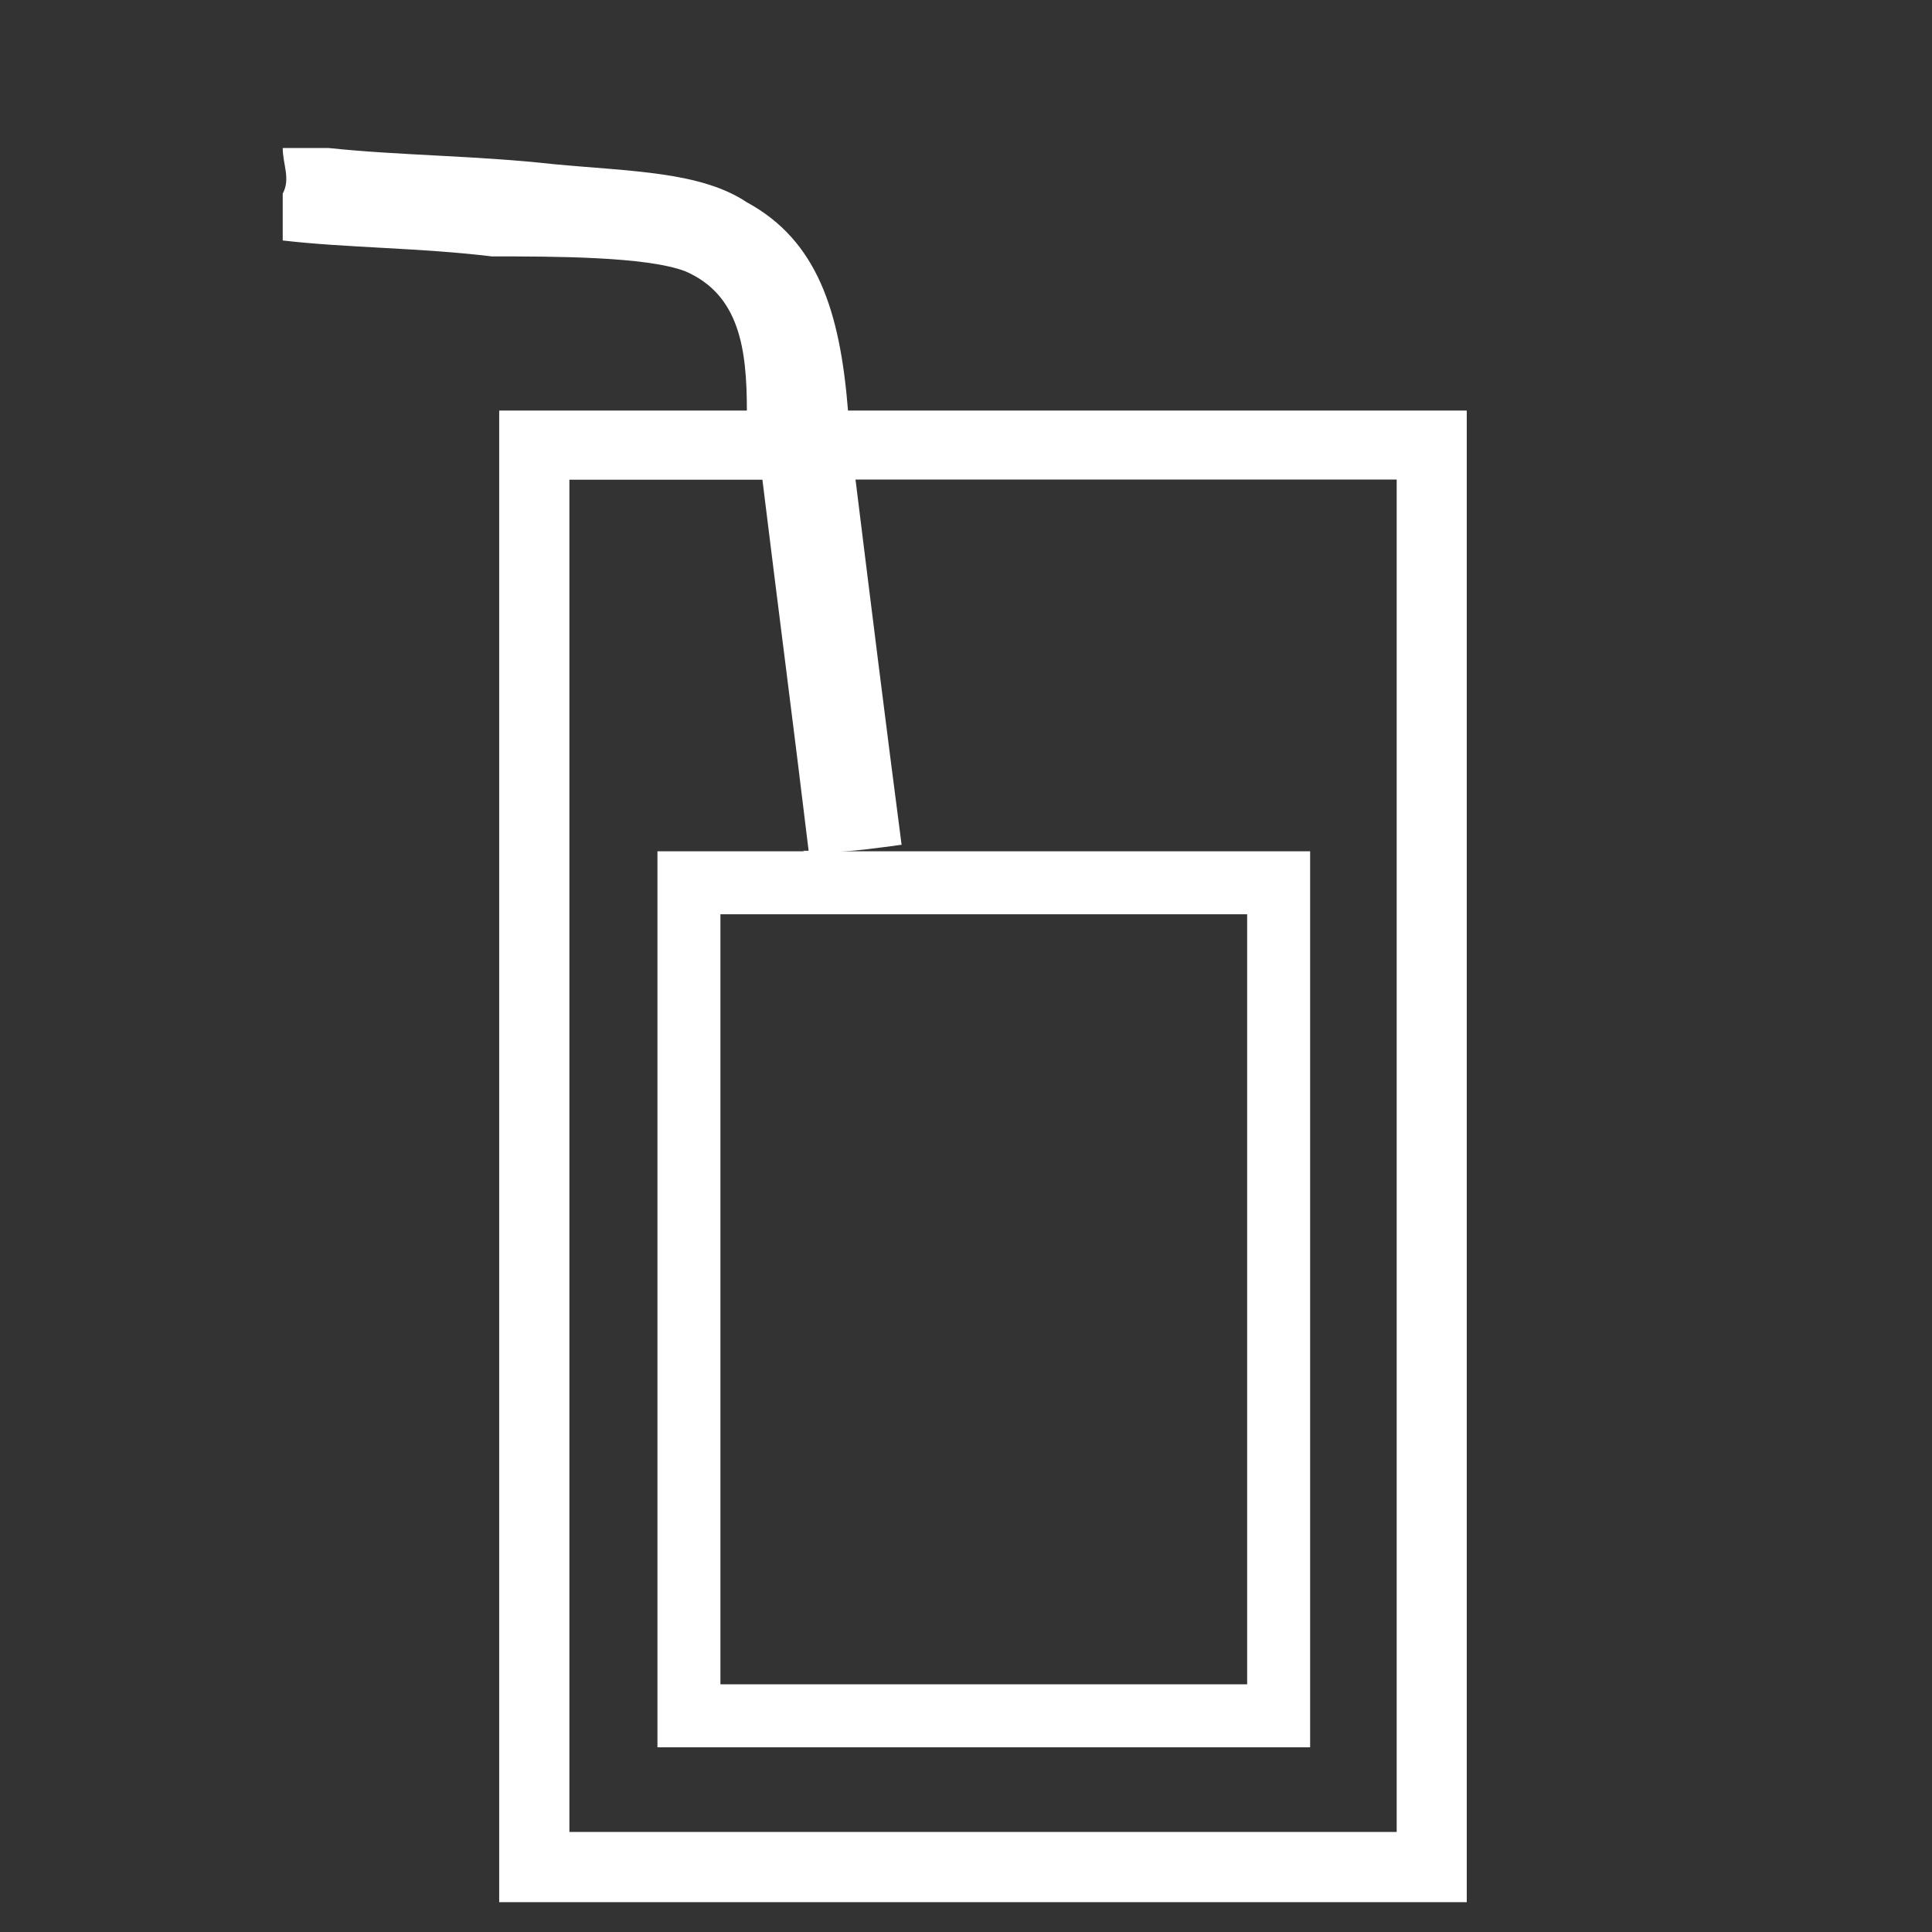 <?xml version="1.0" encoding="UTF-8"?><svg id="_5" xmlns="http://www.w3.org/2000/svg" viewBox="0 0 141.73 141.73"><rect x="0" y="0" width="141.73" height="141.73" fill="#333333" stroke="none"/><defs><style>.cls-1,.cls-2{fill:#fff;}.cls-2{fill-rule:evenodd;}</style></defs><path class="cls-2" d="M62.21,30.12c-.59-7.32-2.26-12.47-7.42-15.28-3.39-2.26-8.5-2.26-14.2-2.8-5.65-.63-11.3-.63-16.46-1.18h-3.39c0,1.18,.59,2.26,0,3.34v3.44c4.57,.54,10.22,.54,15.33,1.17,4.52,0,11.35,0,14.2,1.09,3.98,1.72,4.52,5.7,4.52,10.22h-18.17v109.42H107.6V30.12H62.21Zm40.24,104.27H41.77V35.19h14.16c1.12,9.14,2.3,18.18,3.39,27.22h-.42c.07,.04,.14,.07,.2,.11,.03,0,.06-.02,.09-.02,1.9,.1,3.8-.11,5.69-.36,.42-.06,.84-.11,1.26-.17-1.16-8.9-2.27-17.8-3.38-26.79h39.7v99.2Z"/><path class="cls-1" d="M91.49,67.07v56.49H52.85v-56.49h38.64m4.62-4.62H48.23v65.73h47.88V62.45h0Z"/></svg>